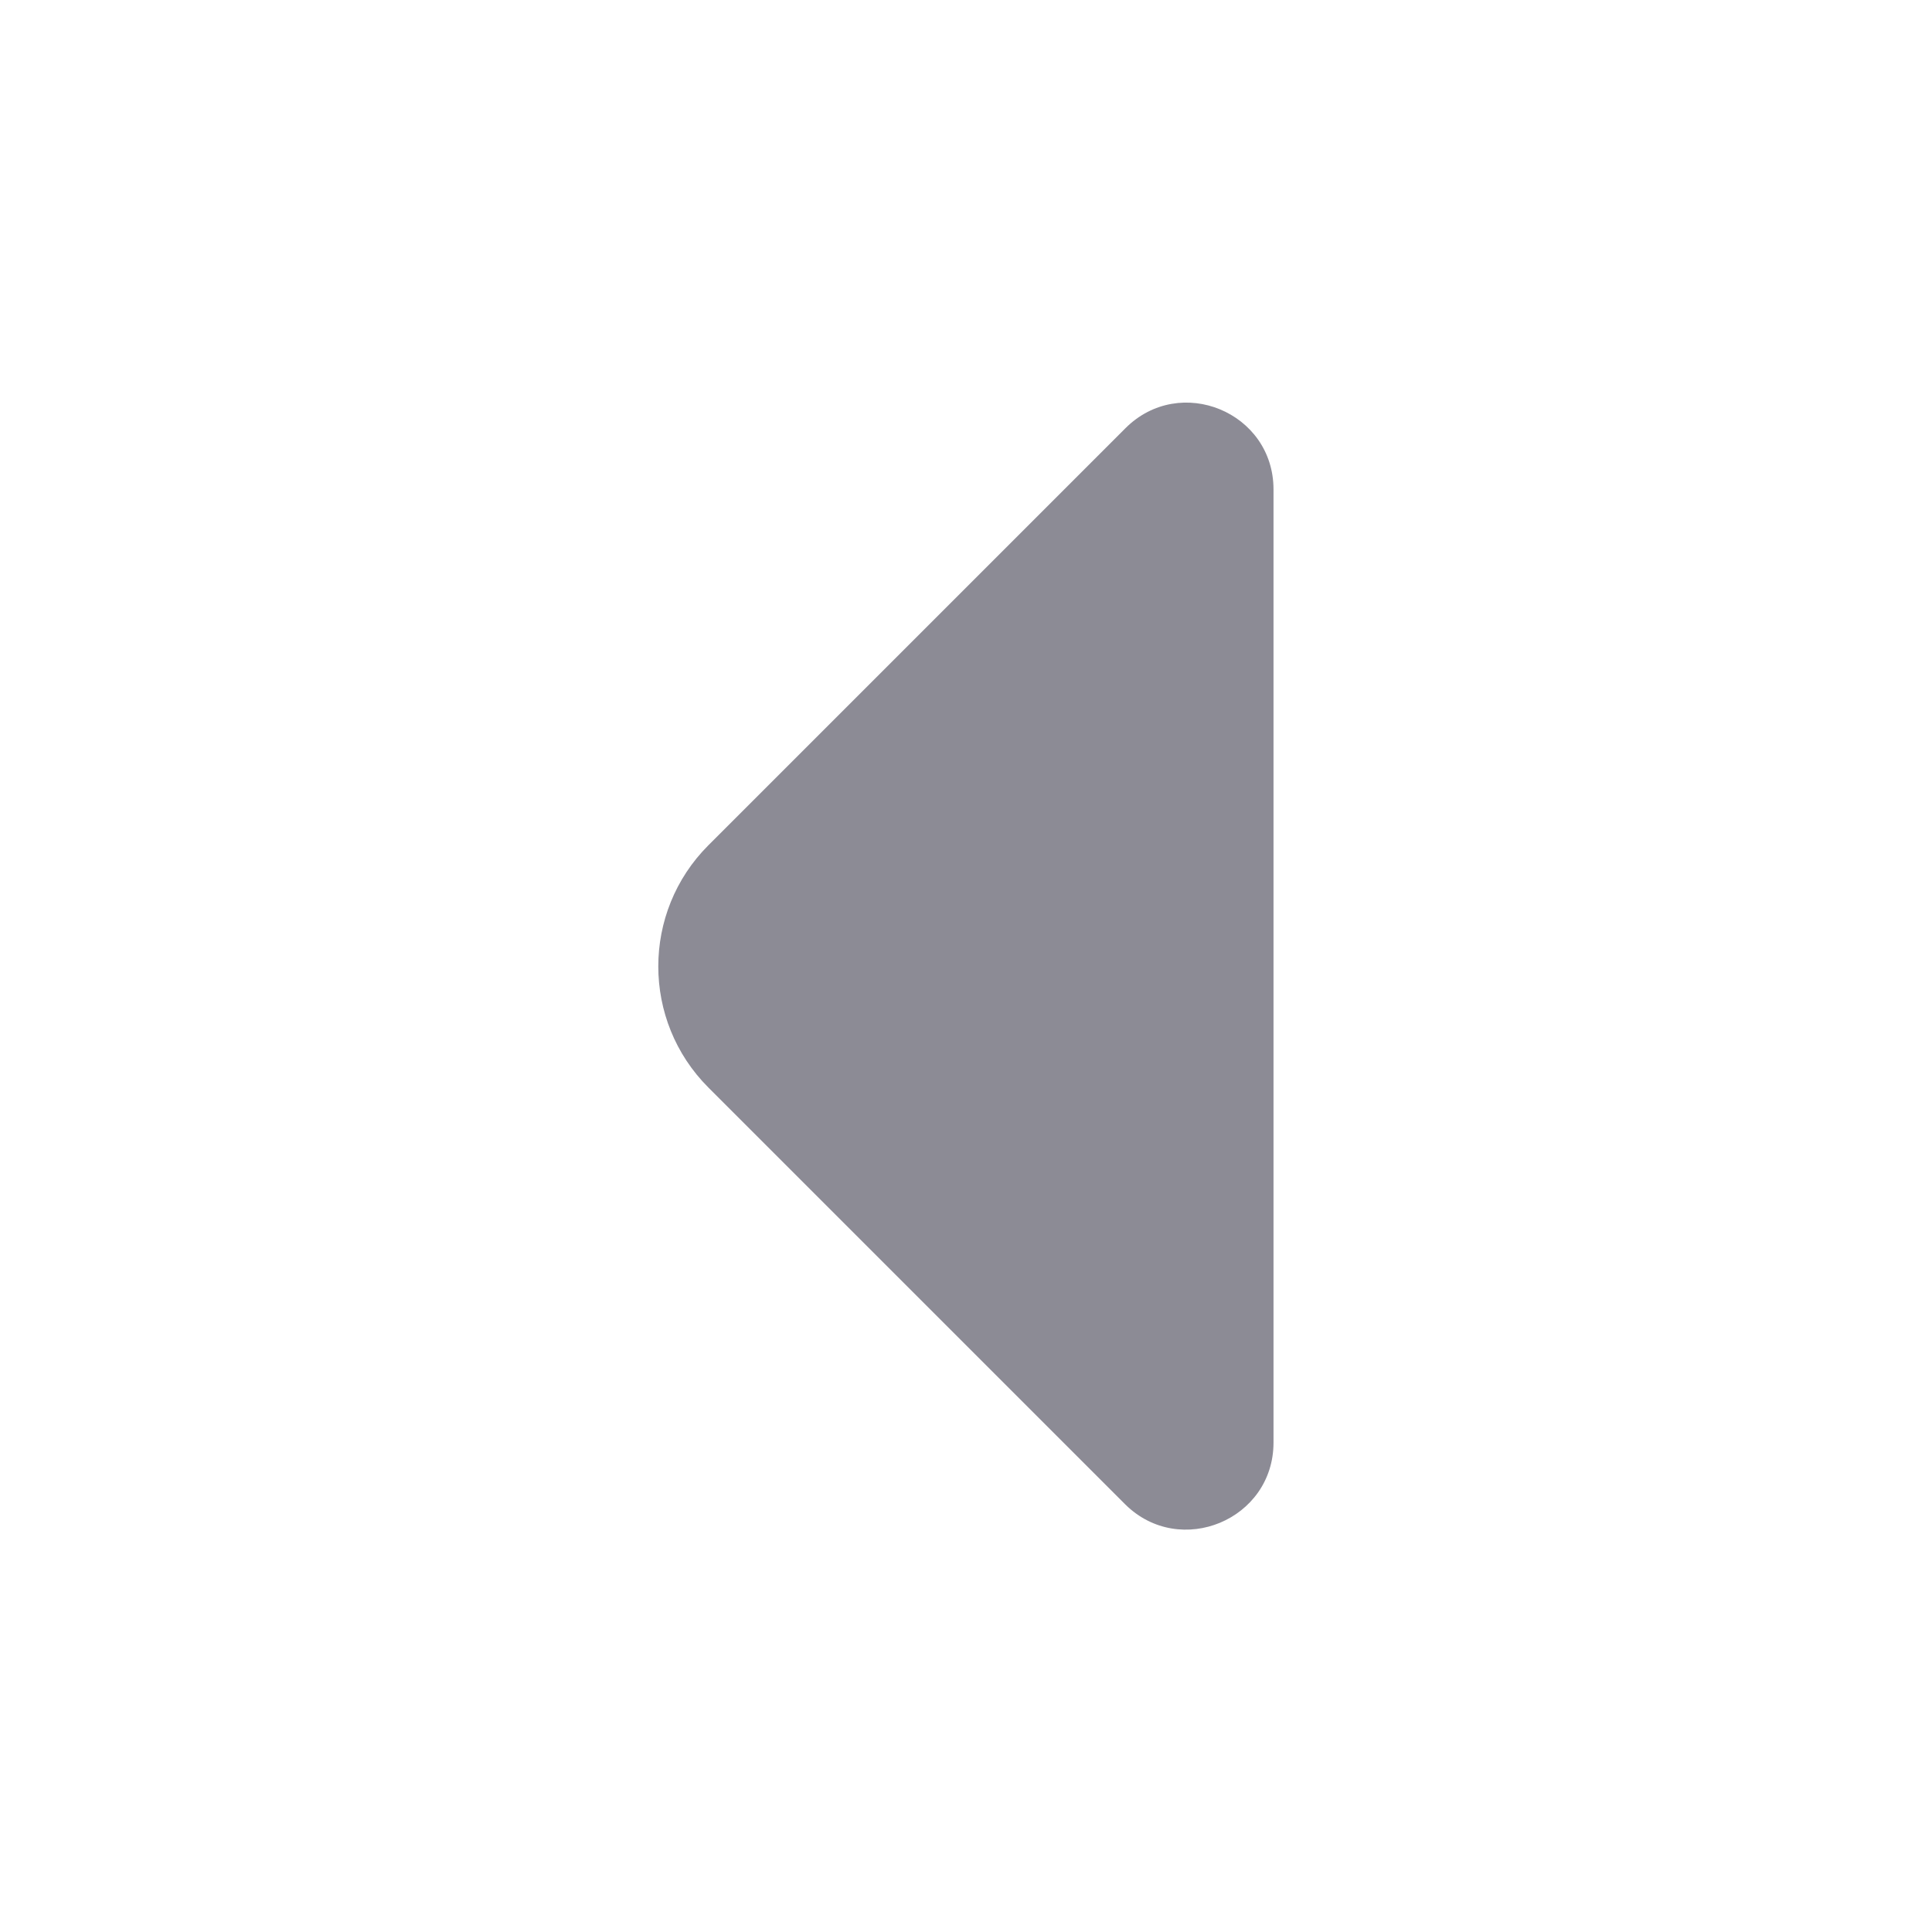 <svg width="24" height="24" viewBox="0 0 24 24" fill="none" xmlns="http://www.w3.org/2000/svg">
<g opacity="0.5">
<path d="M15.82 17.92L15.82 11.69L15.82 6.08C15.82 5.12 14.66 4.64 13.98 5.32L8.8 10.5C7.97 11.33 7.97 12.68 8.8 13.51L10.77 15.48L13.98 18.69C14.66 19.36 15.82 18.88 15.82 17.92Z" fill="#19172C"/>
</g>
</svg>
